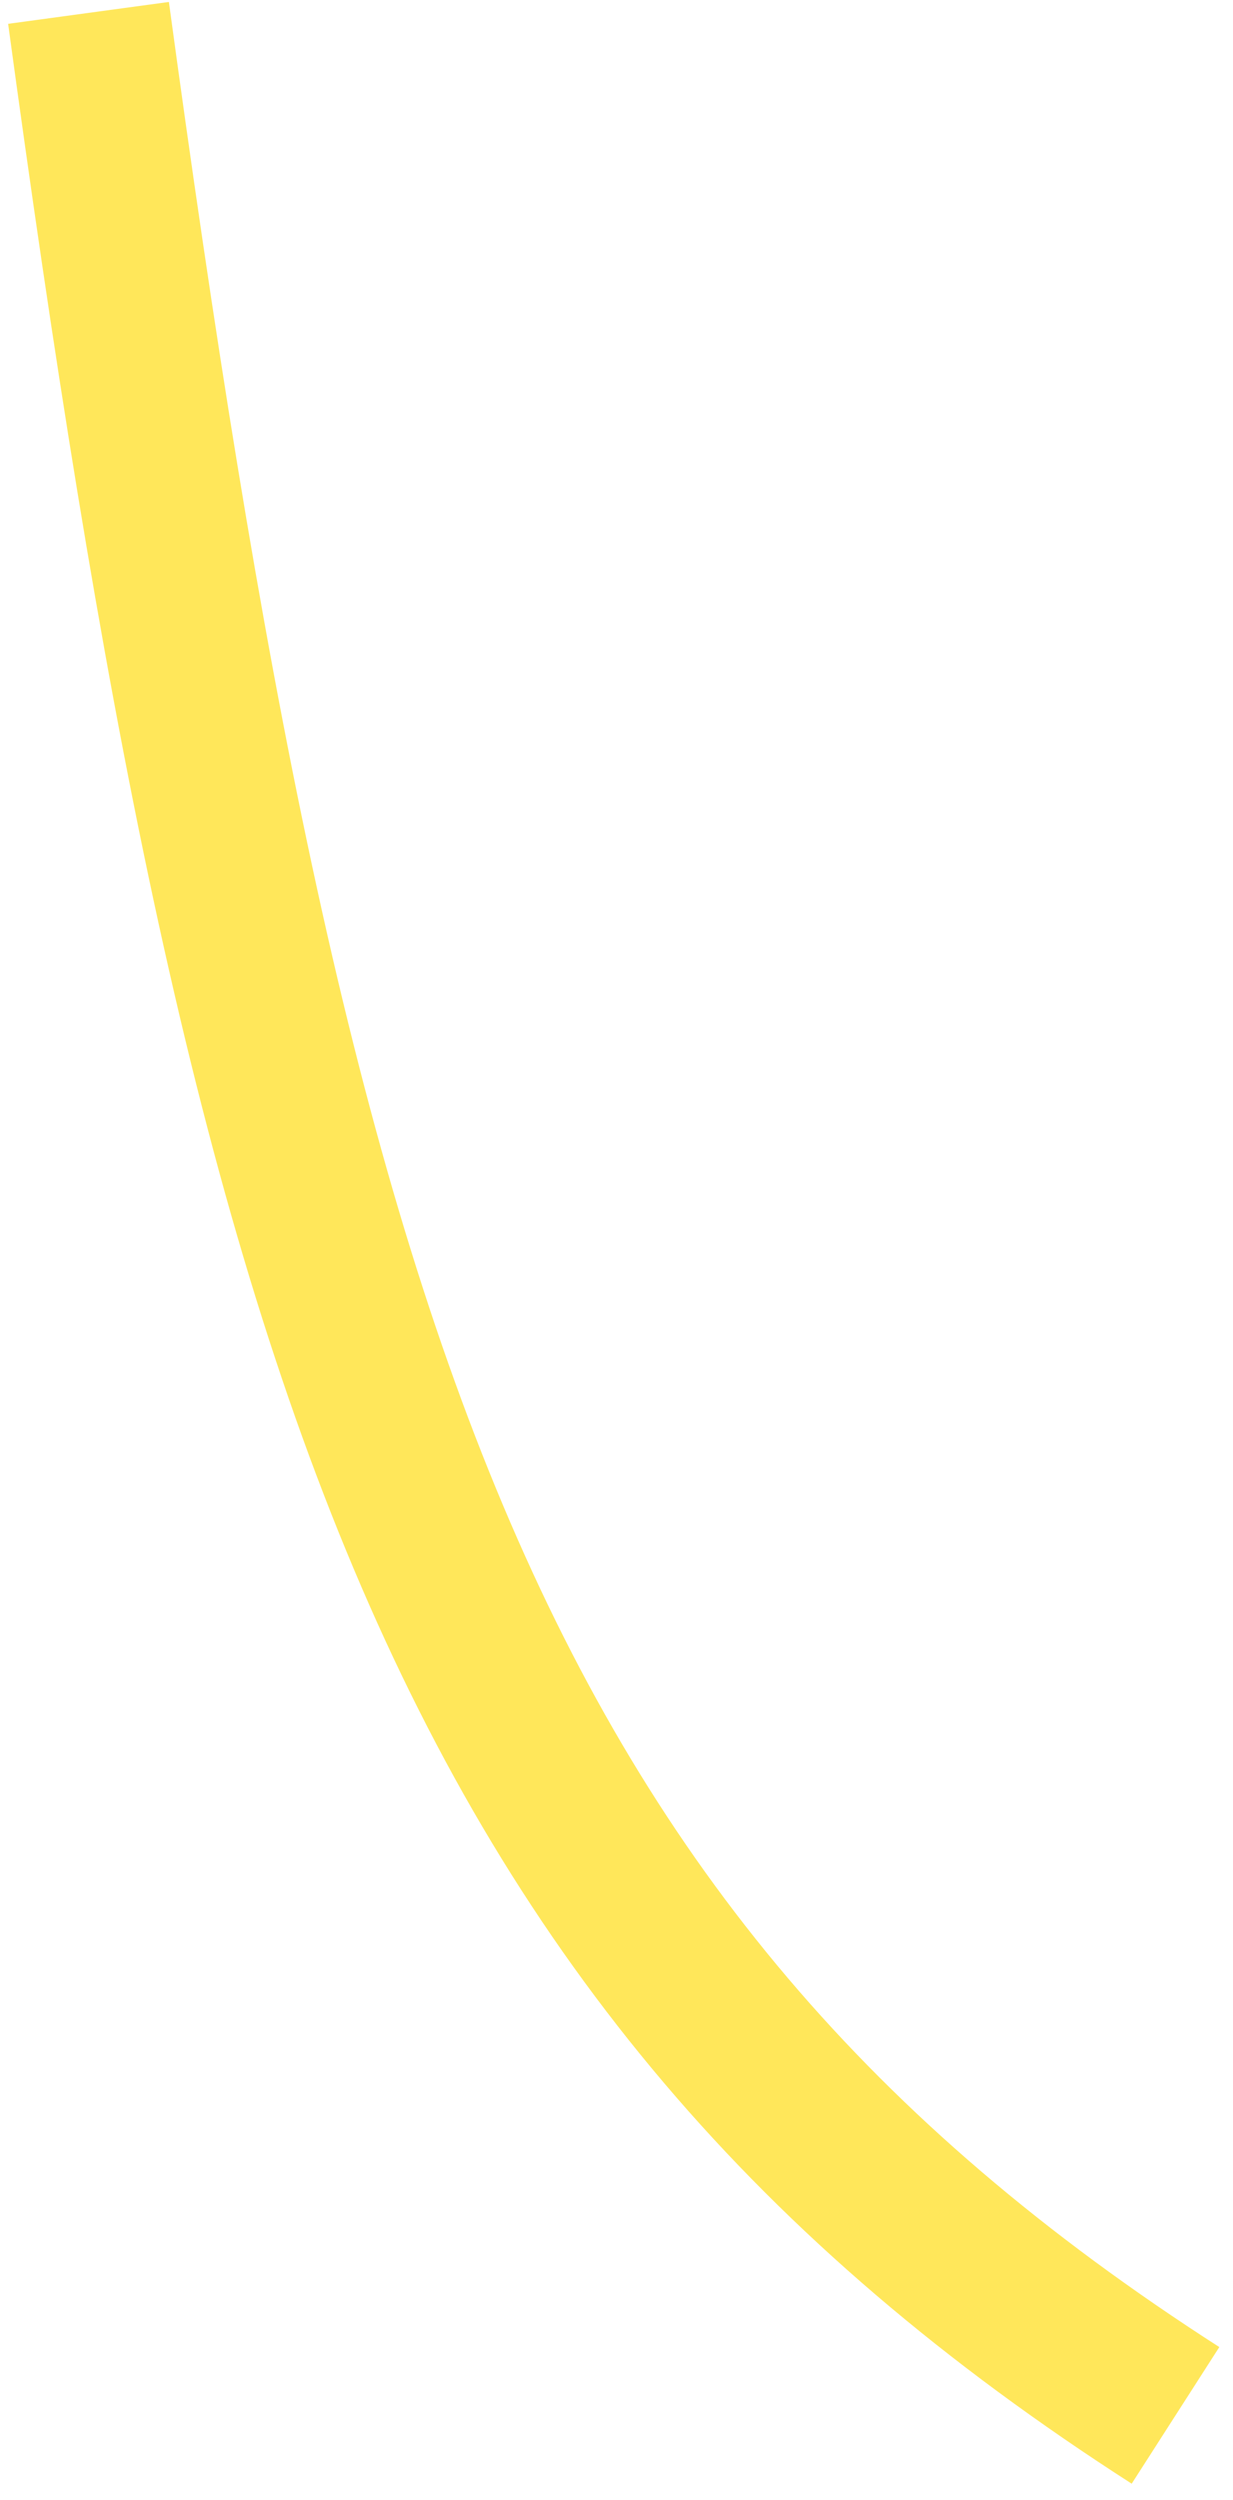 <?xml version="1.0" encoding="UTF-8" standalone="no"?><svg width='76' height='154' viewBox='0 0 76 154' fill='none' xmlns='http://www.w3.org/2000/svg'>
<path d='M5.456 0.794C16.564 82.475 27.888 120.188 72.456 148.794' stroke='#FFE75A' stroke-width='10'/>
</svg>
